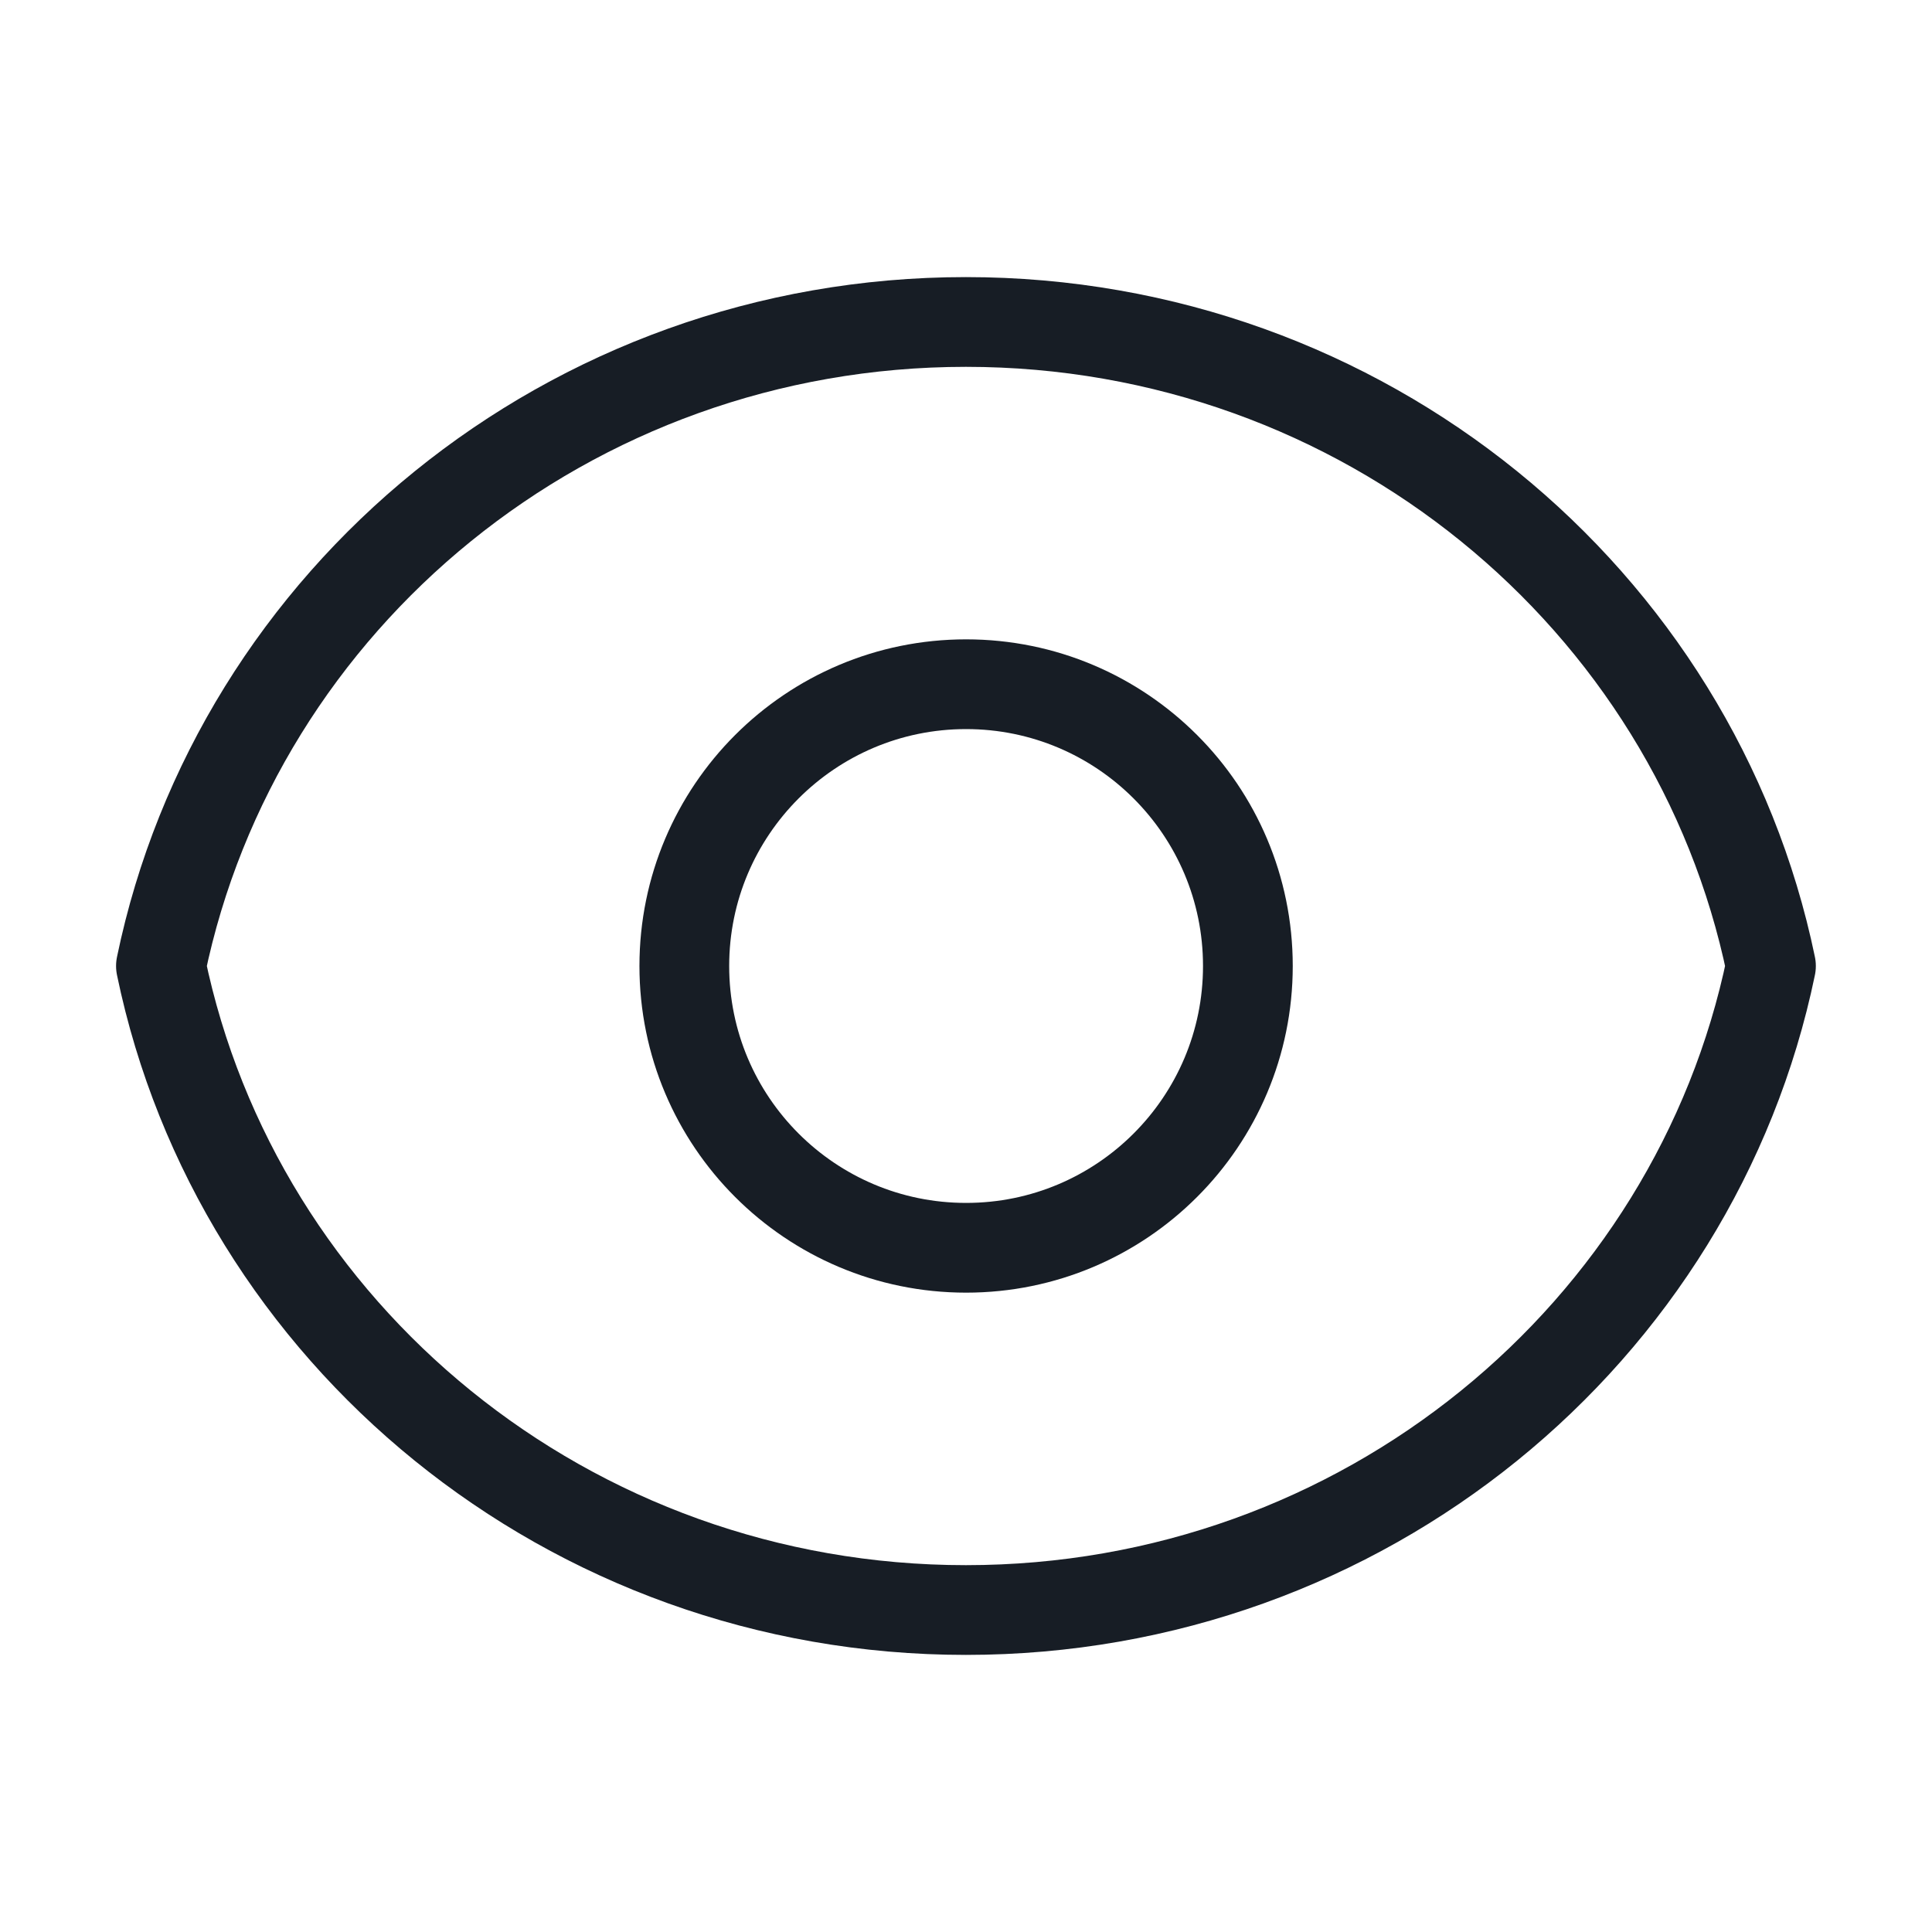 <svg width="20" height="20" viewBox="0 0 20 20" fill="none" xmlns="http://www.w3.org/2000/svg">
<path d="M18.333 10C17.545 6.196 14.113 3.333 9.999 3.333C5.885 3.333 2.454 6.196 1.666 10C2.454 13.804 5.885 16.667 9.999 16.667C14.113 16.667 17.545 13.804 18.333 10Z" stroke="#171D25" stroke-width="0.929" stroke-linecap="round" stroke-linejoin="round"/>
<circle cx="10.001" cy="10" r="2.917" stroke="#171D25" stroke-width="0.929" stroke-linecap="round" stroke-linejoin="round"/>
</svg>
